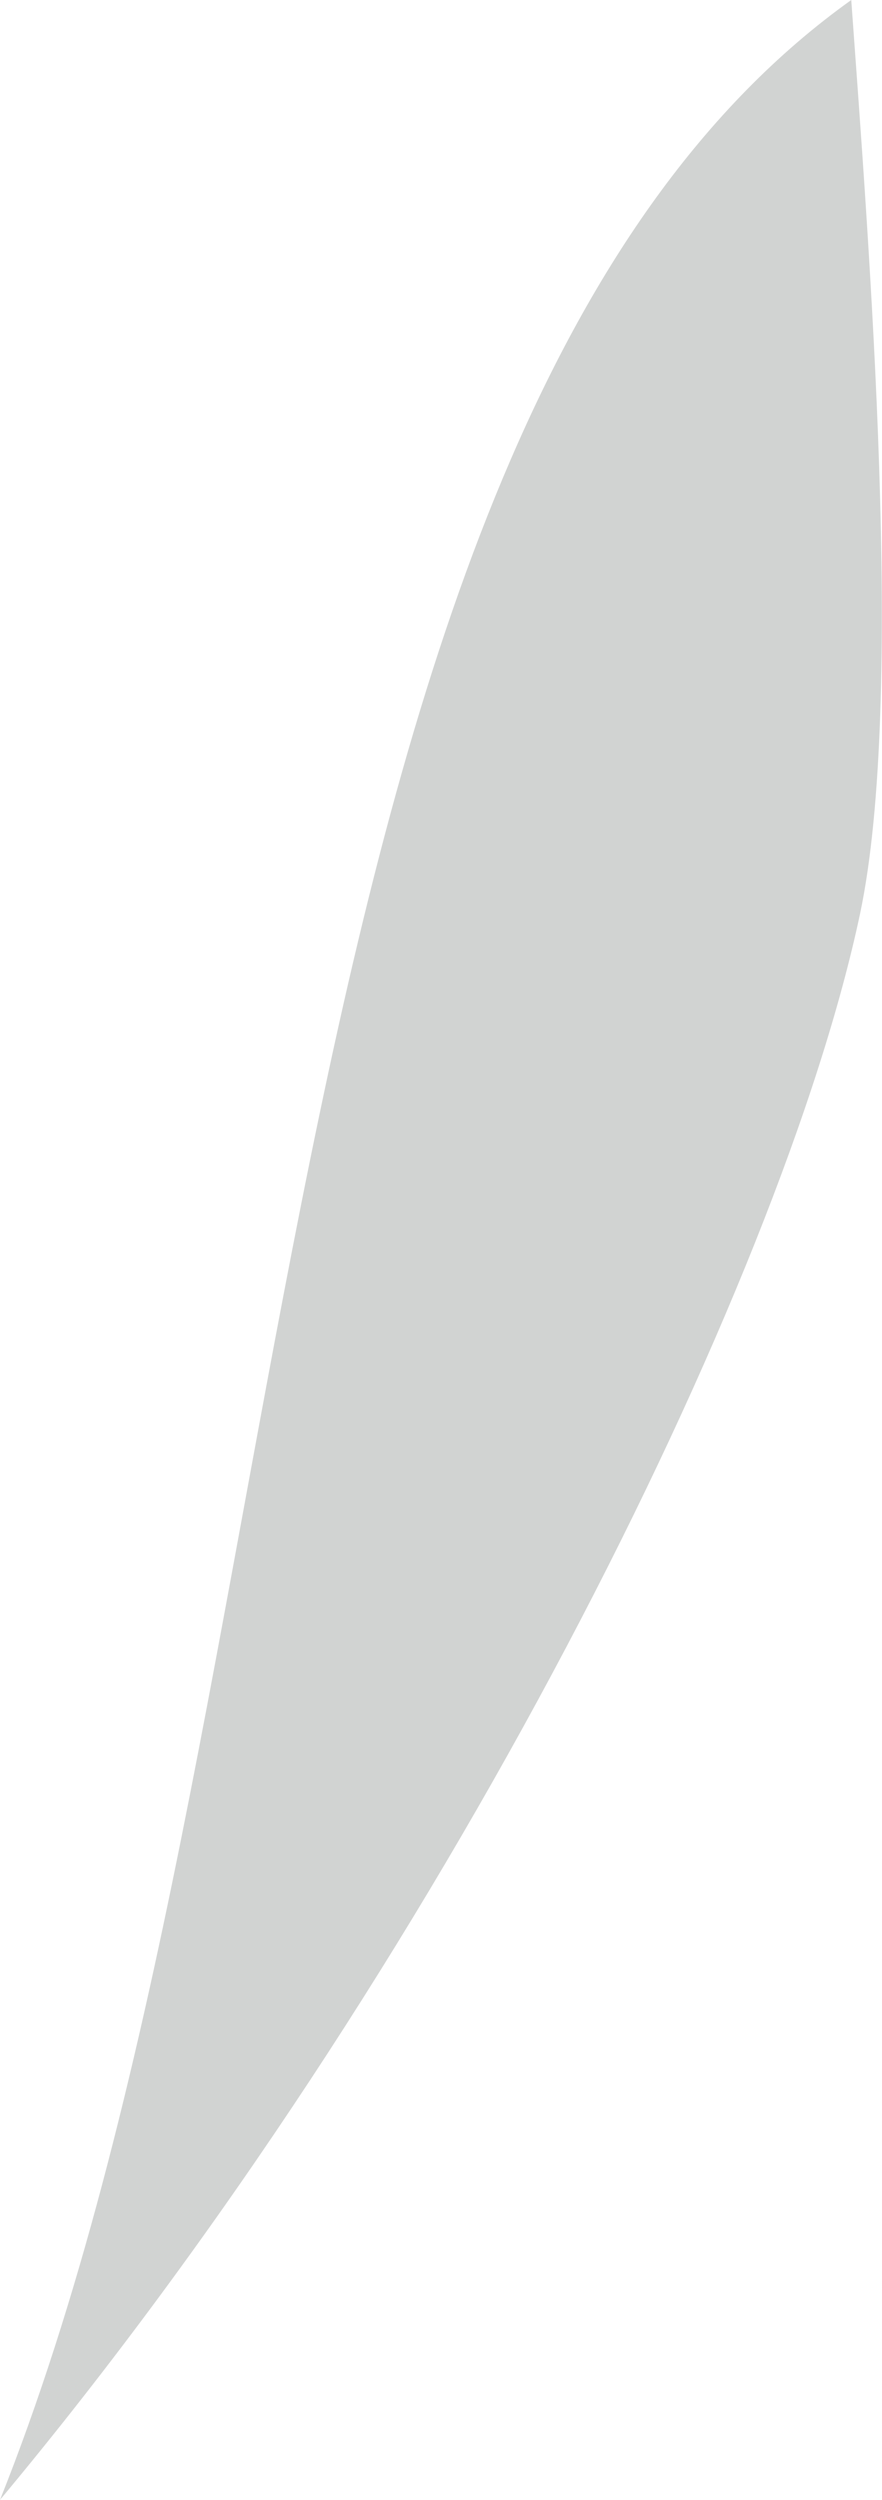 <svg xmlns="http://www.w3.org/2000/svg" viewBox="0 0 32.71 92.63"><defs><style>.cls-1{fill:#d1d3d2;}</style></defs><g id="Layer_2" data-name="Layer 2"><g id="Front"><path class="cls-1" d="M0,92.63C11.62,63.58,9.42,15.81,31.57,0c.65,9,2,25.9.33,33.84C29,47.56,16.39,73,0,92.63Z"/></g></g></svg>